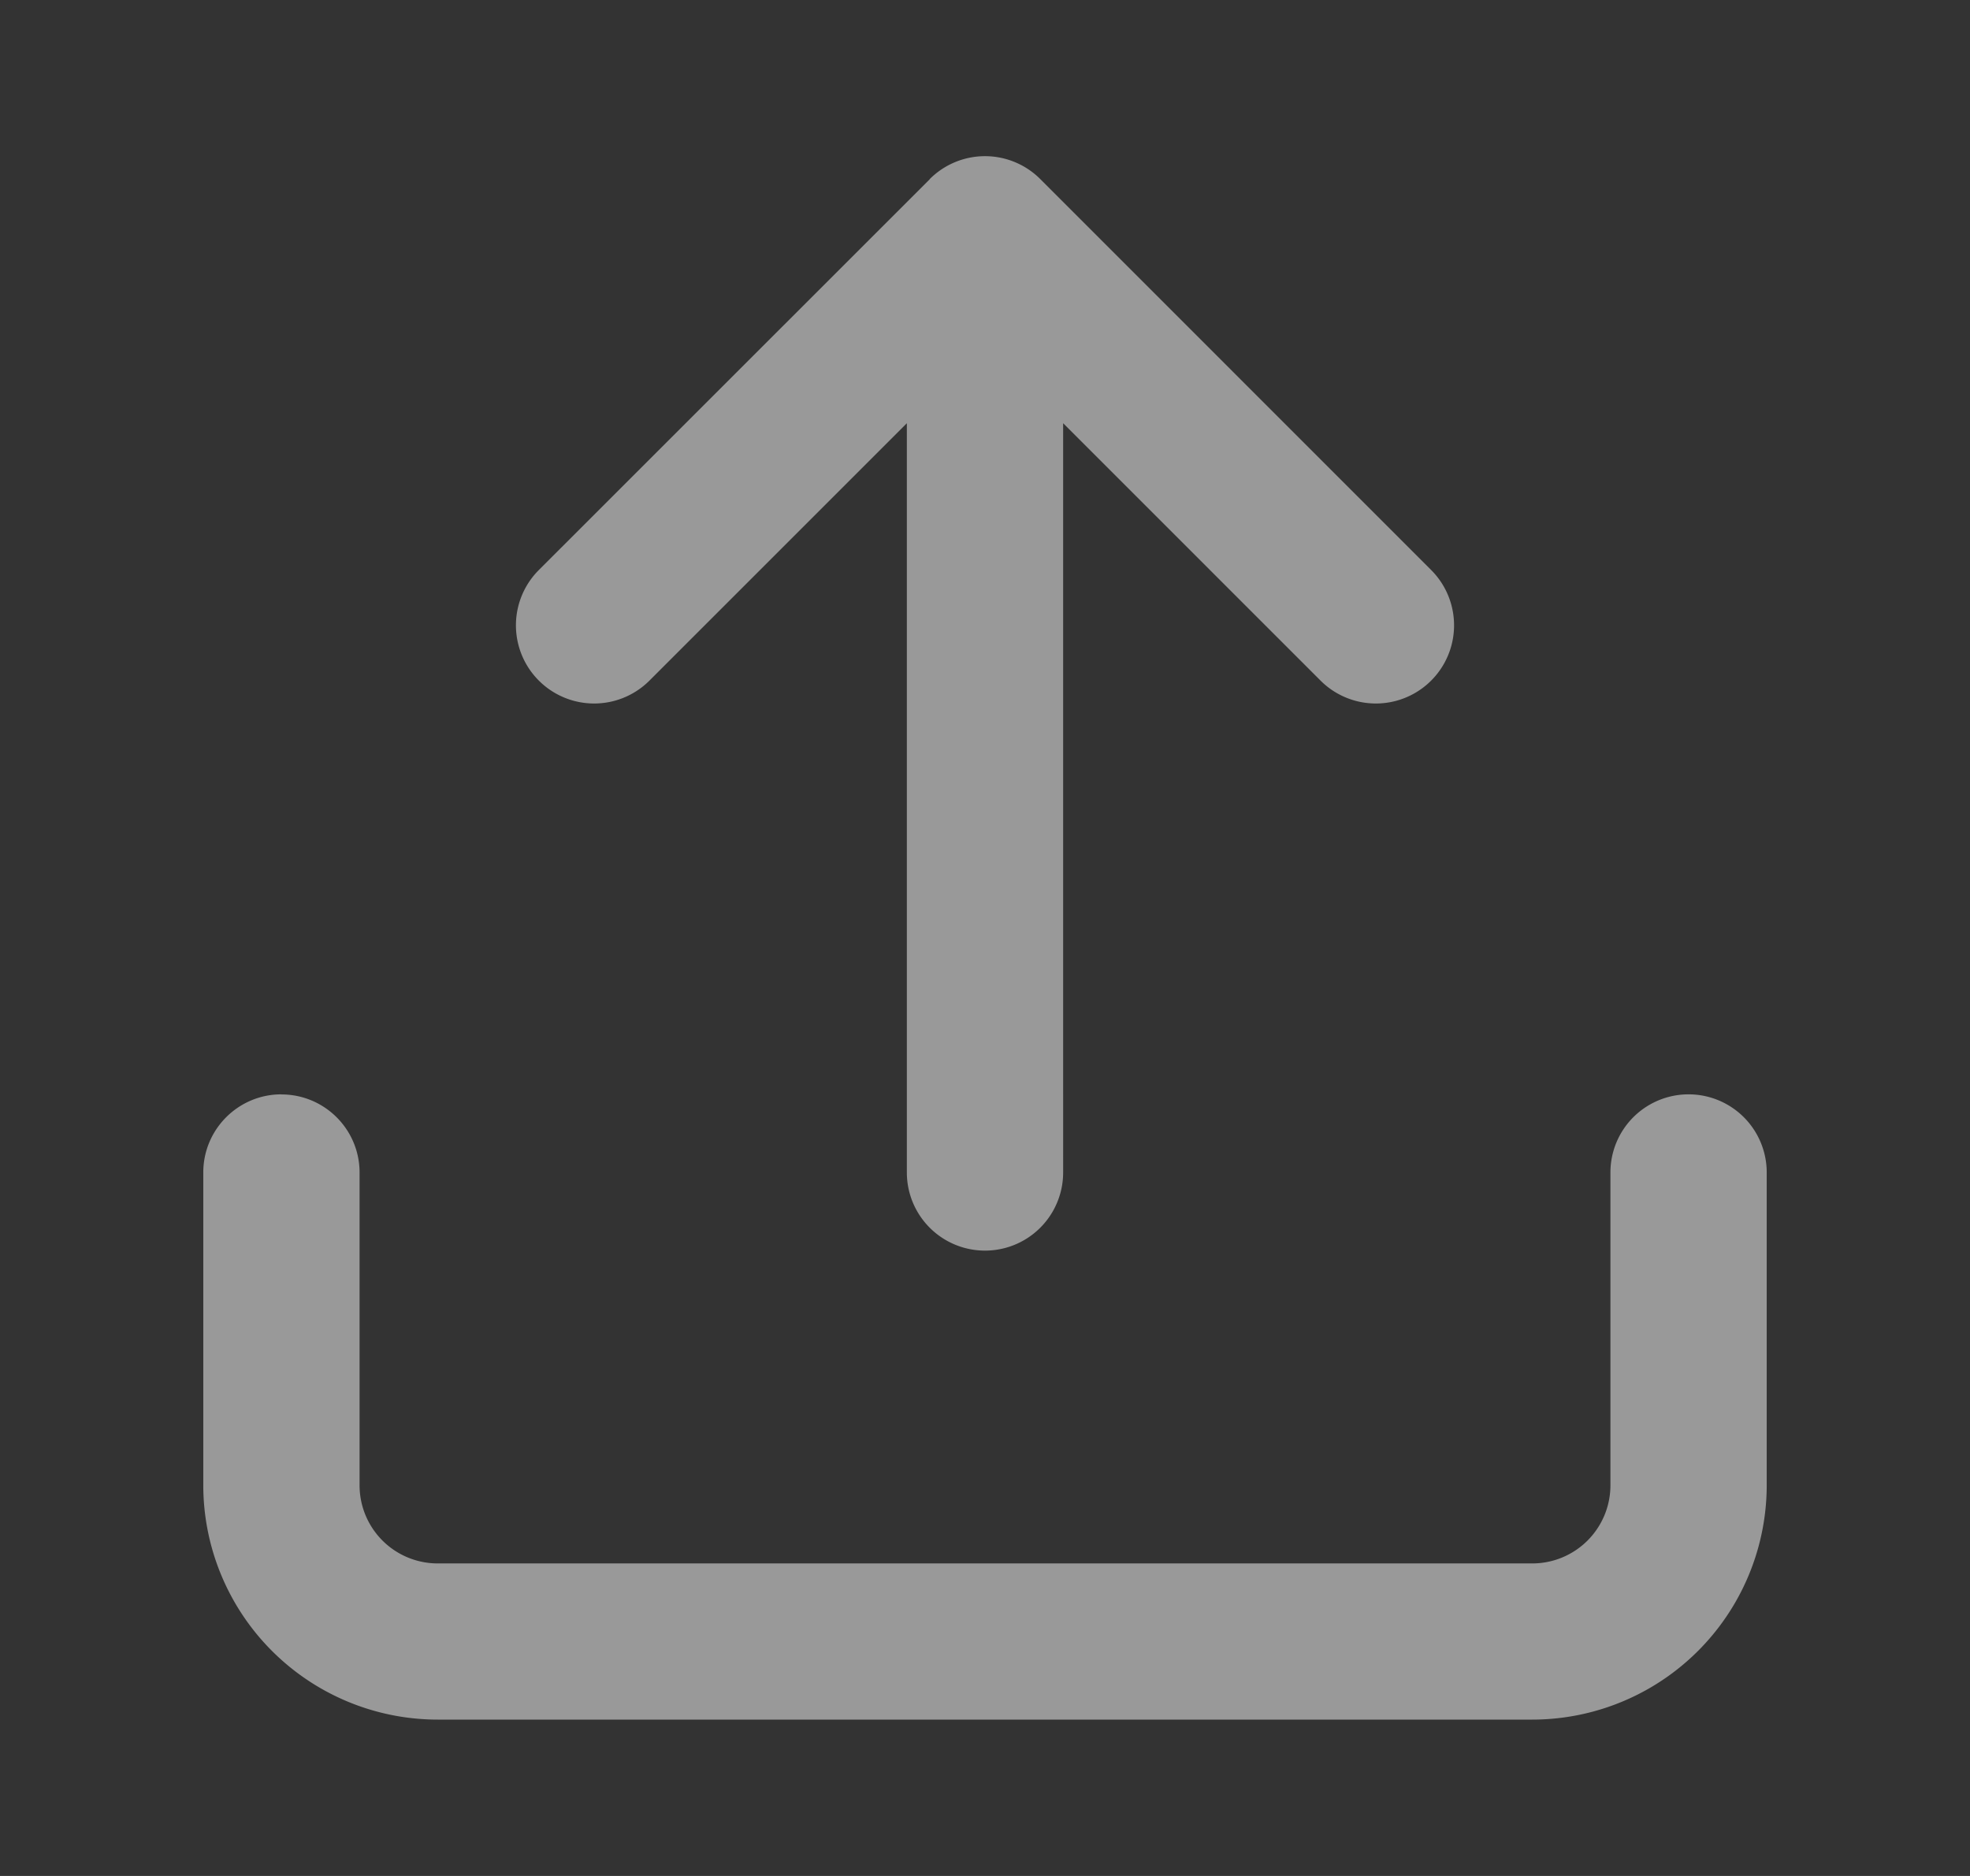 <svg width="21" height="20" fill="none" xmlns="http://www.w3.org/2000/svg"><rect width="100%" height="100%" fill="#333333" stroke="none"/><g clip-path="url(#a)"><path fill-rule="evenodd" clip-rule="evenodd" d="M9.91 1.91a.833.833 0 0 1 1.18 0l4.166 4.167a.833.833 0 0 1-1.179 1.179l-2.744-2.744V12.5a.833.833 0 1 1-1.666 0V4.512L6.923 7.256a.833.833 0 1 1-1.179-1.179l4.167-4.166zM3 11.668c.46 0 .833.373.833.833v3.333a.833.833 0 0 0 .834.834h11.666a.833.833 0 0 0 .834-.834V12.5a.833.833 0 0 1 1.666 0v3.333a2.5 2.5 0 0 1-2.5 2.5H4.667a2.5 2.5 0 0 1-2.5-2.5V12.5c0-.46.373-.833.833-.833z" fill="#fff" fill-opacity=".5"/></g><defs><clipPath id="a"><path fill="#fff" transform="translate(.5)" d="M0 0h20v20H0z"/></clipPath></defs></svg>